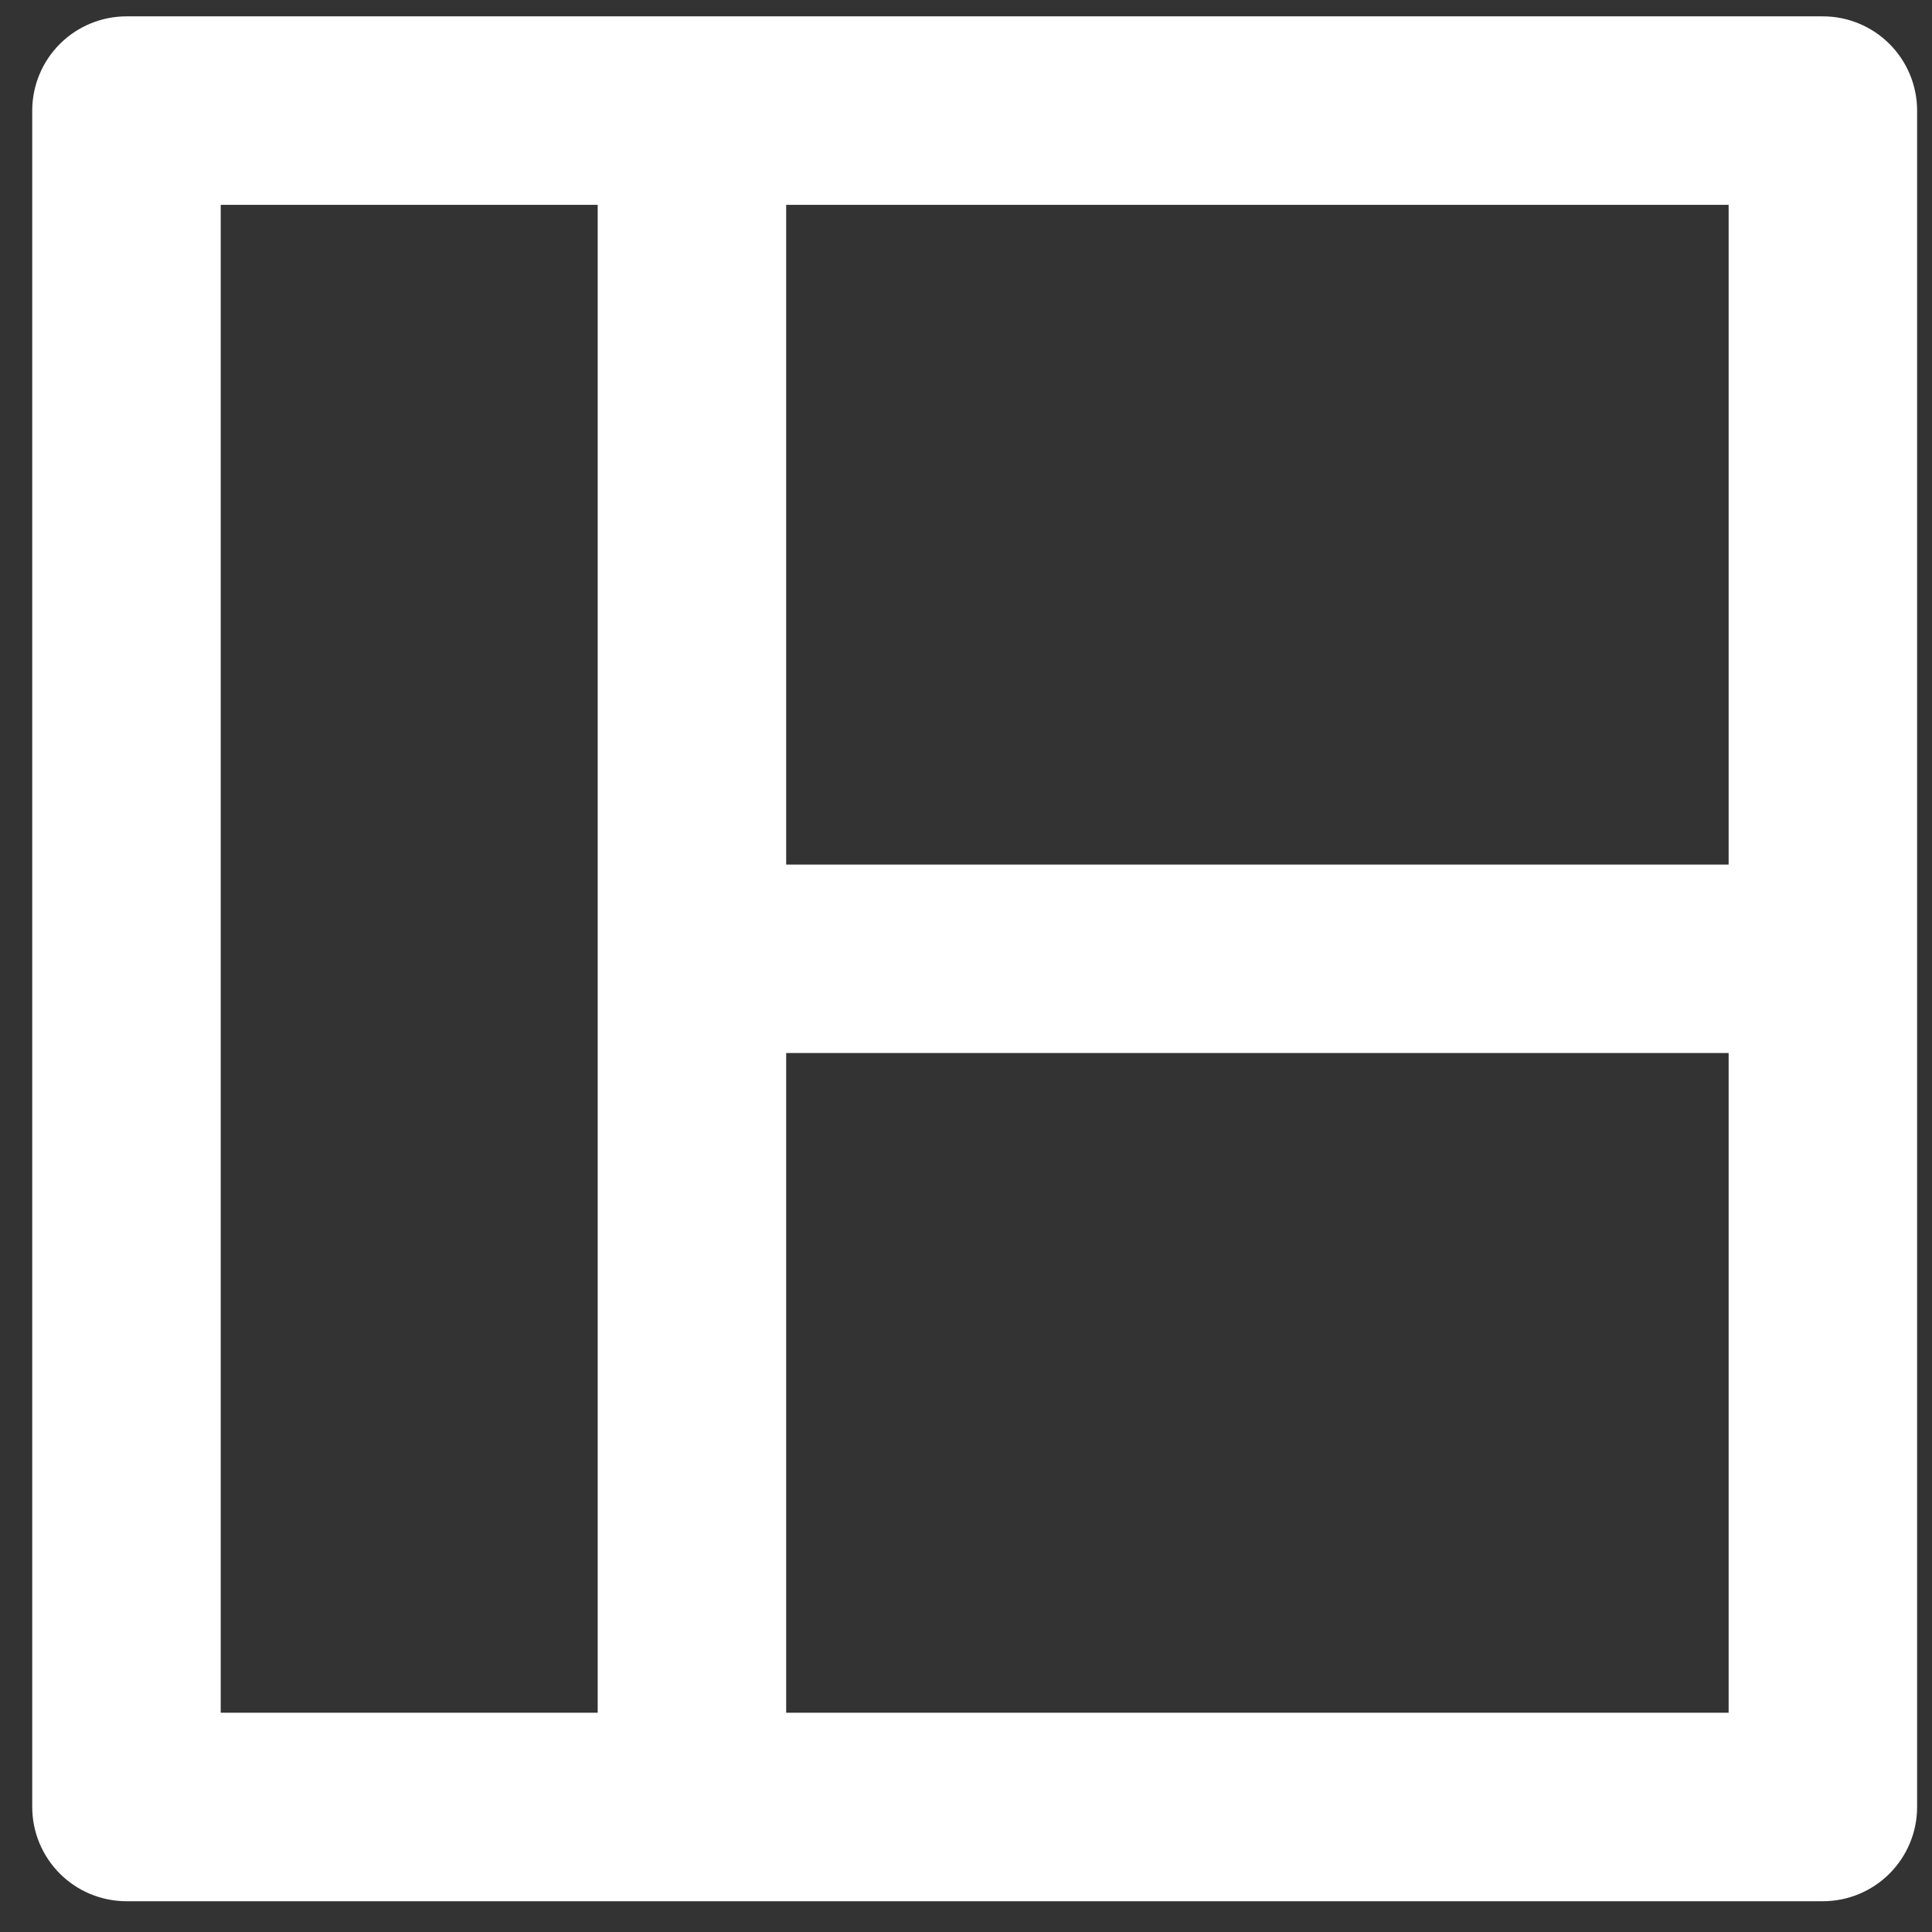 <svg width="41" height="41" viewBox="0 0 41 41" fill="none" xmlns="http://www.w3.org/2000/svg">
<rect x="0" y="0" width="41" height="41" fill="#333333" stroke="none"/>
<path d="M38.684 0.347H2.684C2.154 0.347 1.645 0.558 1.27 0.933C0.895 1.308 0.684 1.816 0.684 2.347V38.347C0.684 38.877 0.895 39.386 1.27 39.761C1.645 40.136 2.154 40.347 2.684 40.347H38.684C39.214 40.347 39.723 40.136 40.098 39.761C40.473 39.386 40.684 38.877 40.684 38.347V2.347C40.684 1.816 40.473 1.308 40.098 0.933C39.723 0.558 39.214 0.347 38.684 0.347ZM12.684 36.347H4.684V4.347H12.684V36.347ZM36.684 36.347H16.684V22.347H36.684V36.347ZM36.684 18.347H16.684V4.347H36.684V18.347Z" fill="white"/>
</svg>
